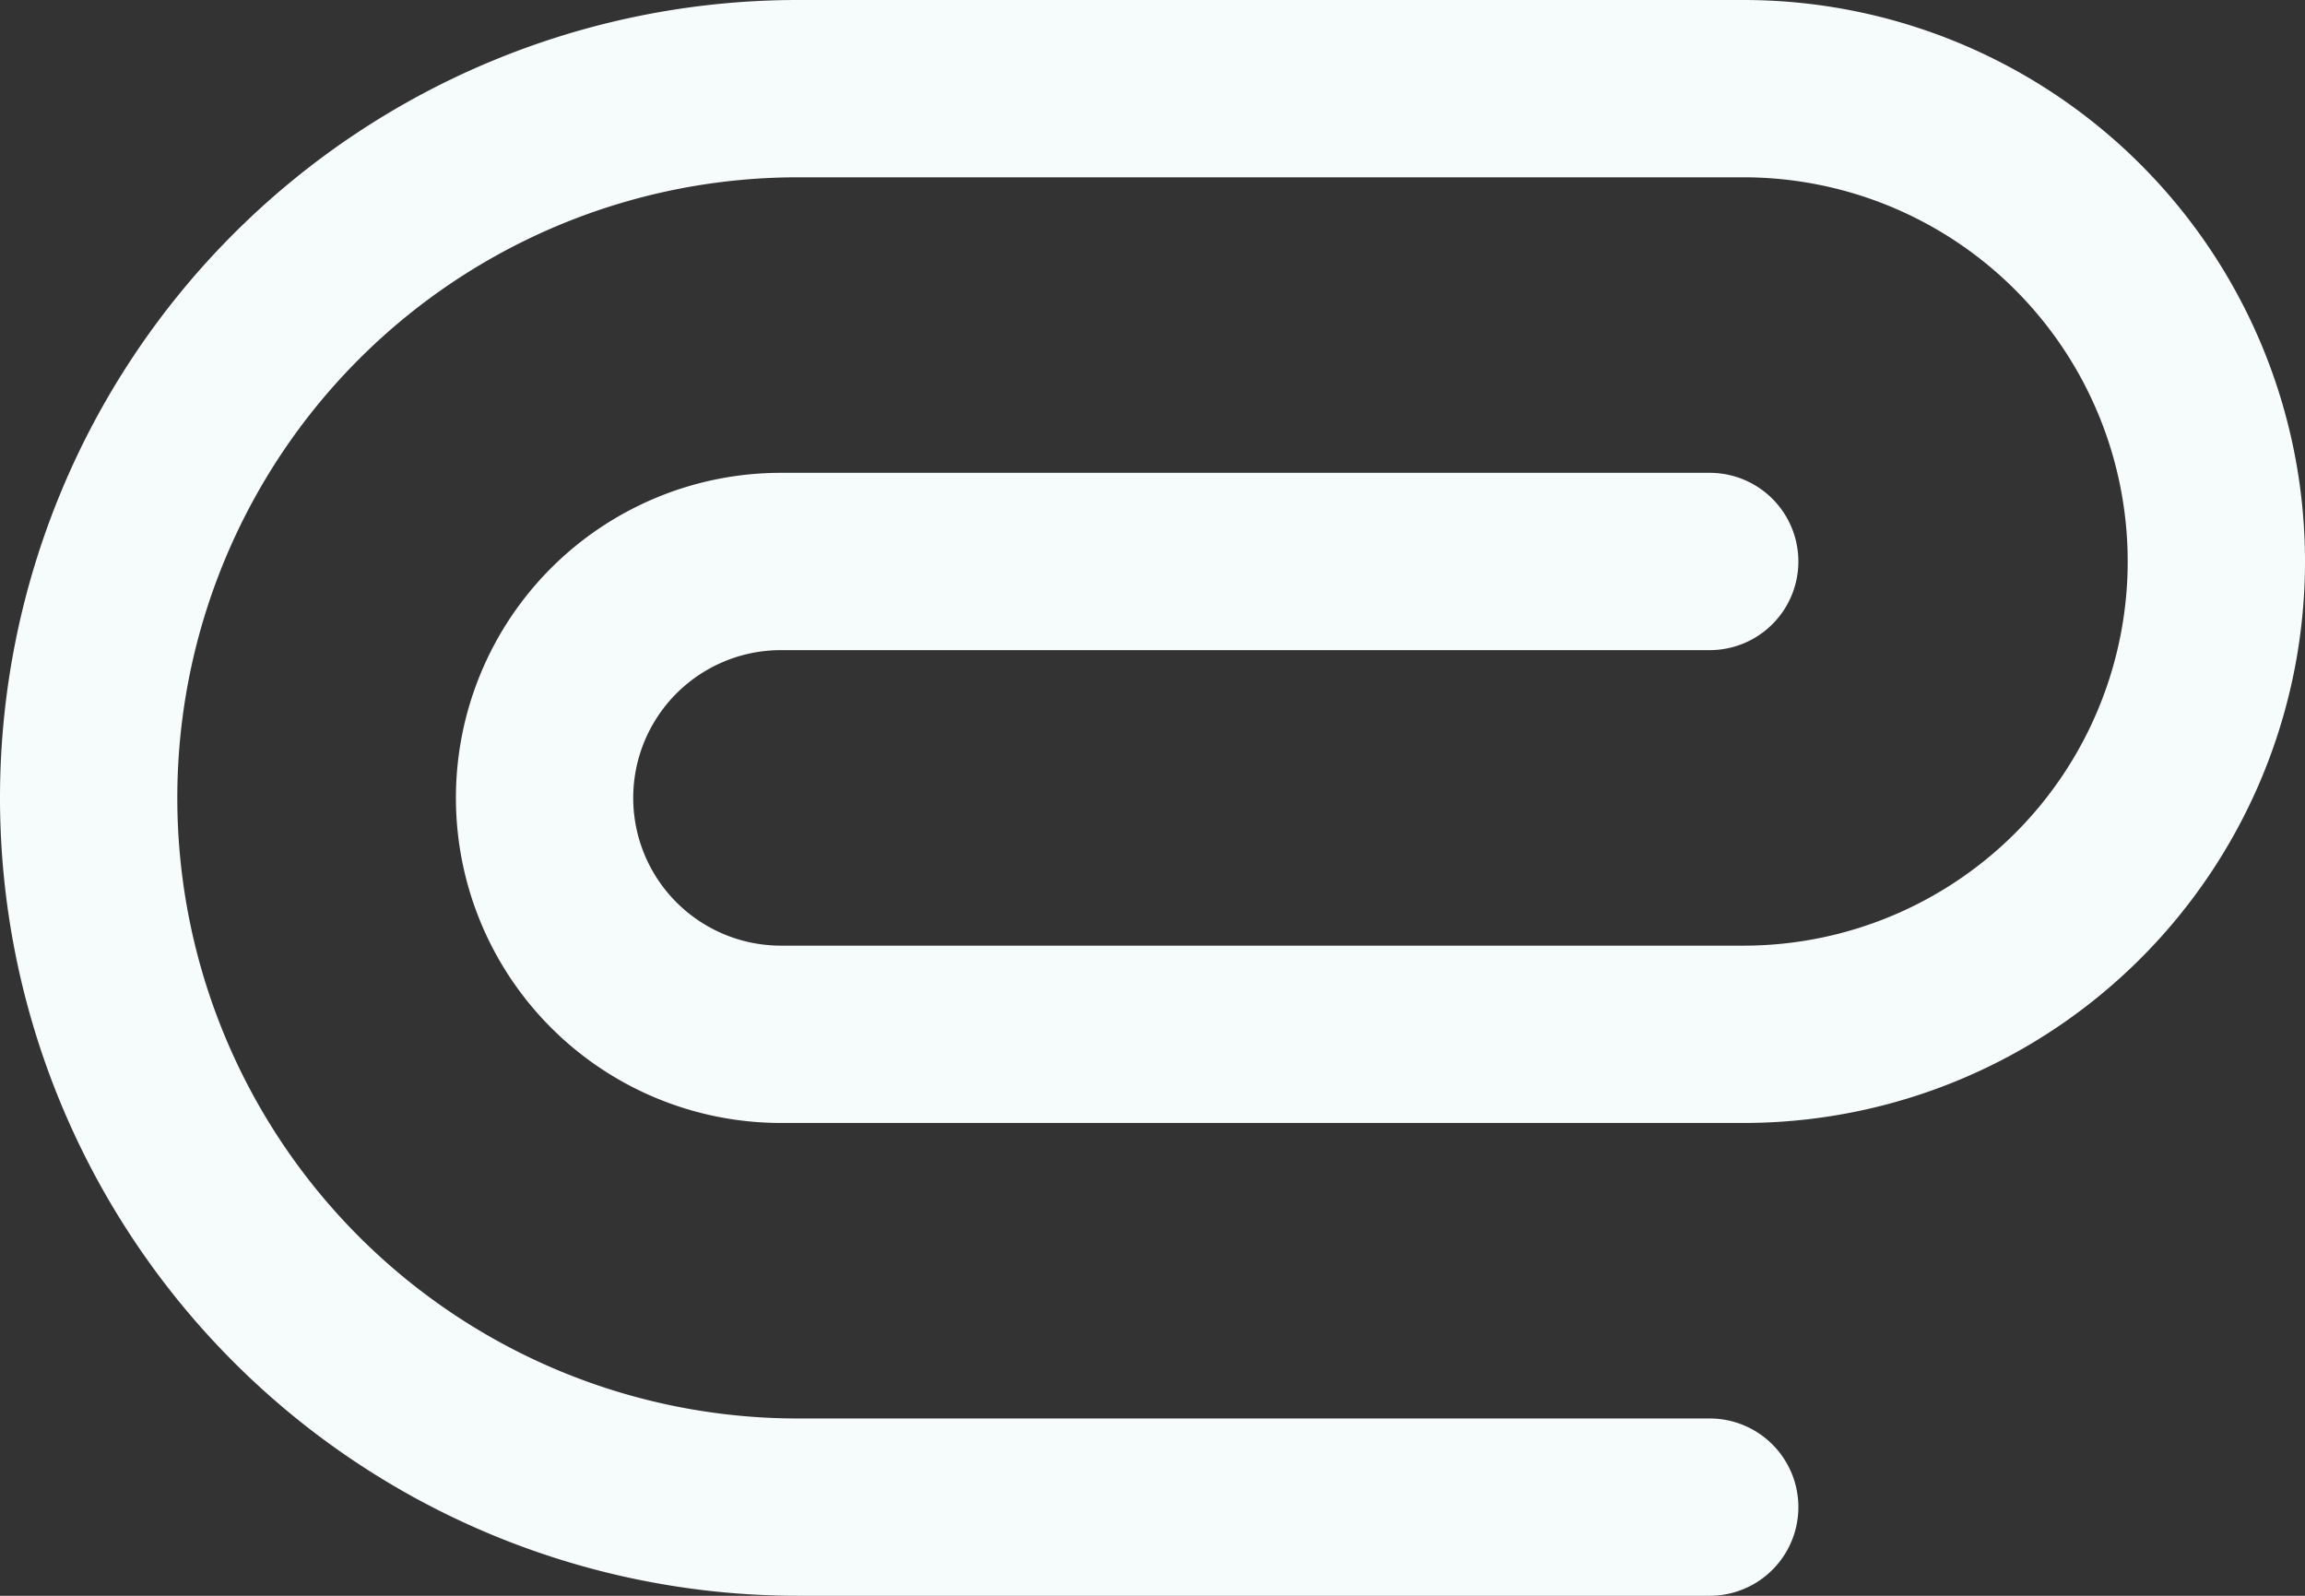 <svg id="Attach" xmlns="http://www.w3.org/2000/svg" width="19.5" height="13.5" viewBox="0 0 19.5 13.5">
  <rect x="0" y="0" width="19.5" height="13.5" fill="#333333" stroke="none"/>
  <g id="Attach-2" data-name="Attach" transform="translate(-0.25 -0.25)">
    <path id="Path" d="M0,6.75A6.75,6.75,0,0,1,6.75,0h8a4.75,4.75,0,0,1,0,9.5H6.607a2.75,2.75,0,0,1,0-5.5h7.857a.75.75,0,0,1,0,1.5H6.607a1.25,1.25,0,0,0,0,2.5H14.75a3.25,3.25,0,0,0,0-6.5h-8a5.25,5.25,0,0,0,0,10.5h7.714a.75.75,0,0,1,0,1.5H6.75A6.75,6.75,0,0,1,0,6.75Z" transform="translate(0.25 0.25)" fill="#f6fbfb"/>
  </g>
</svg>
